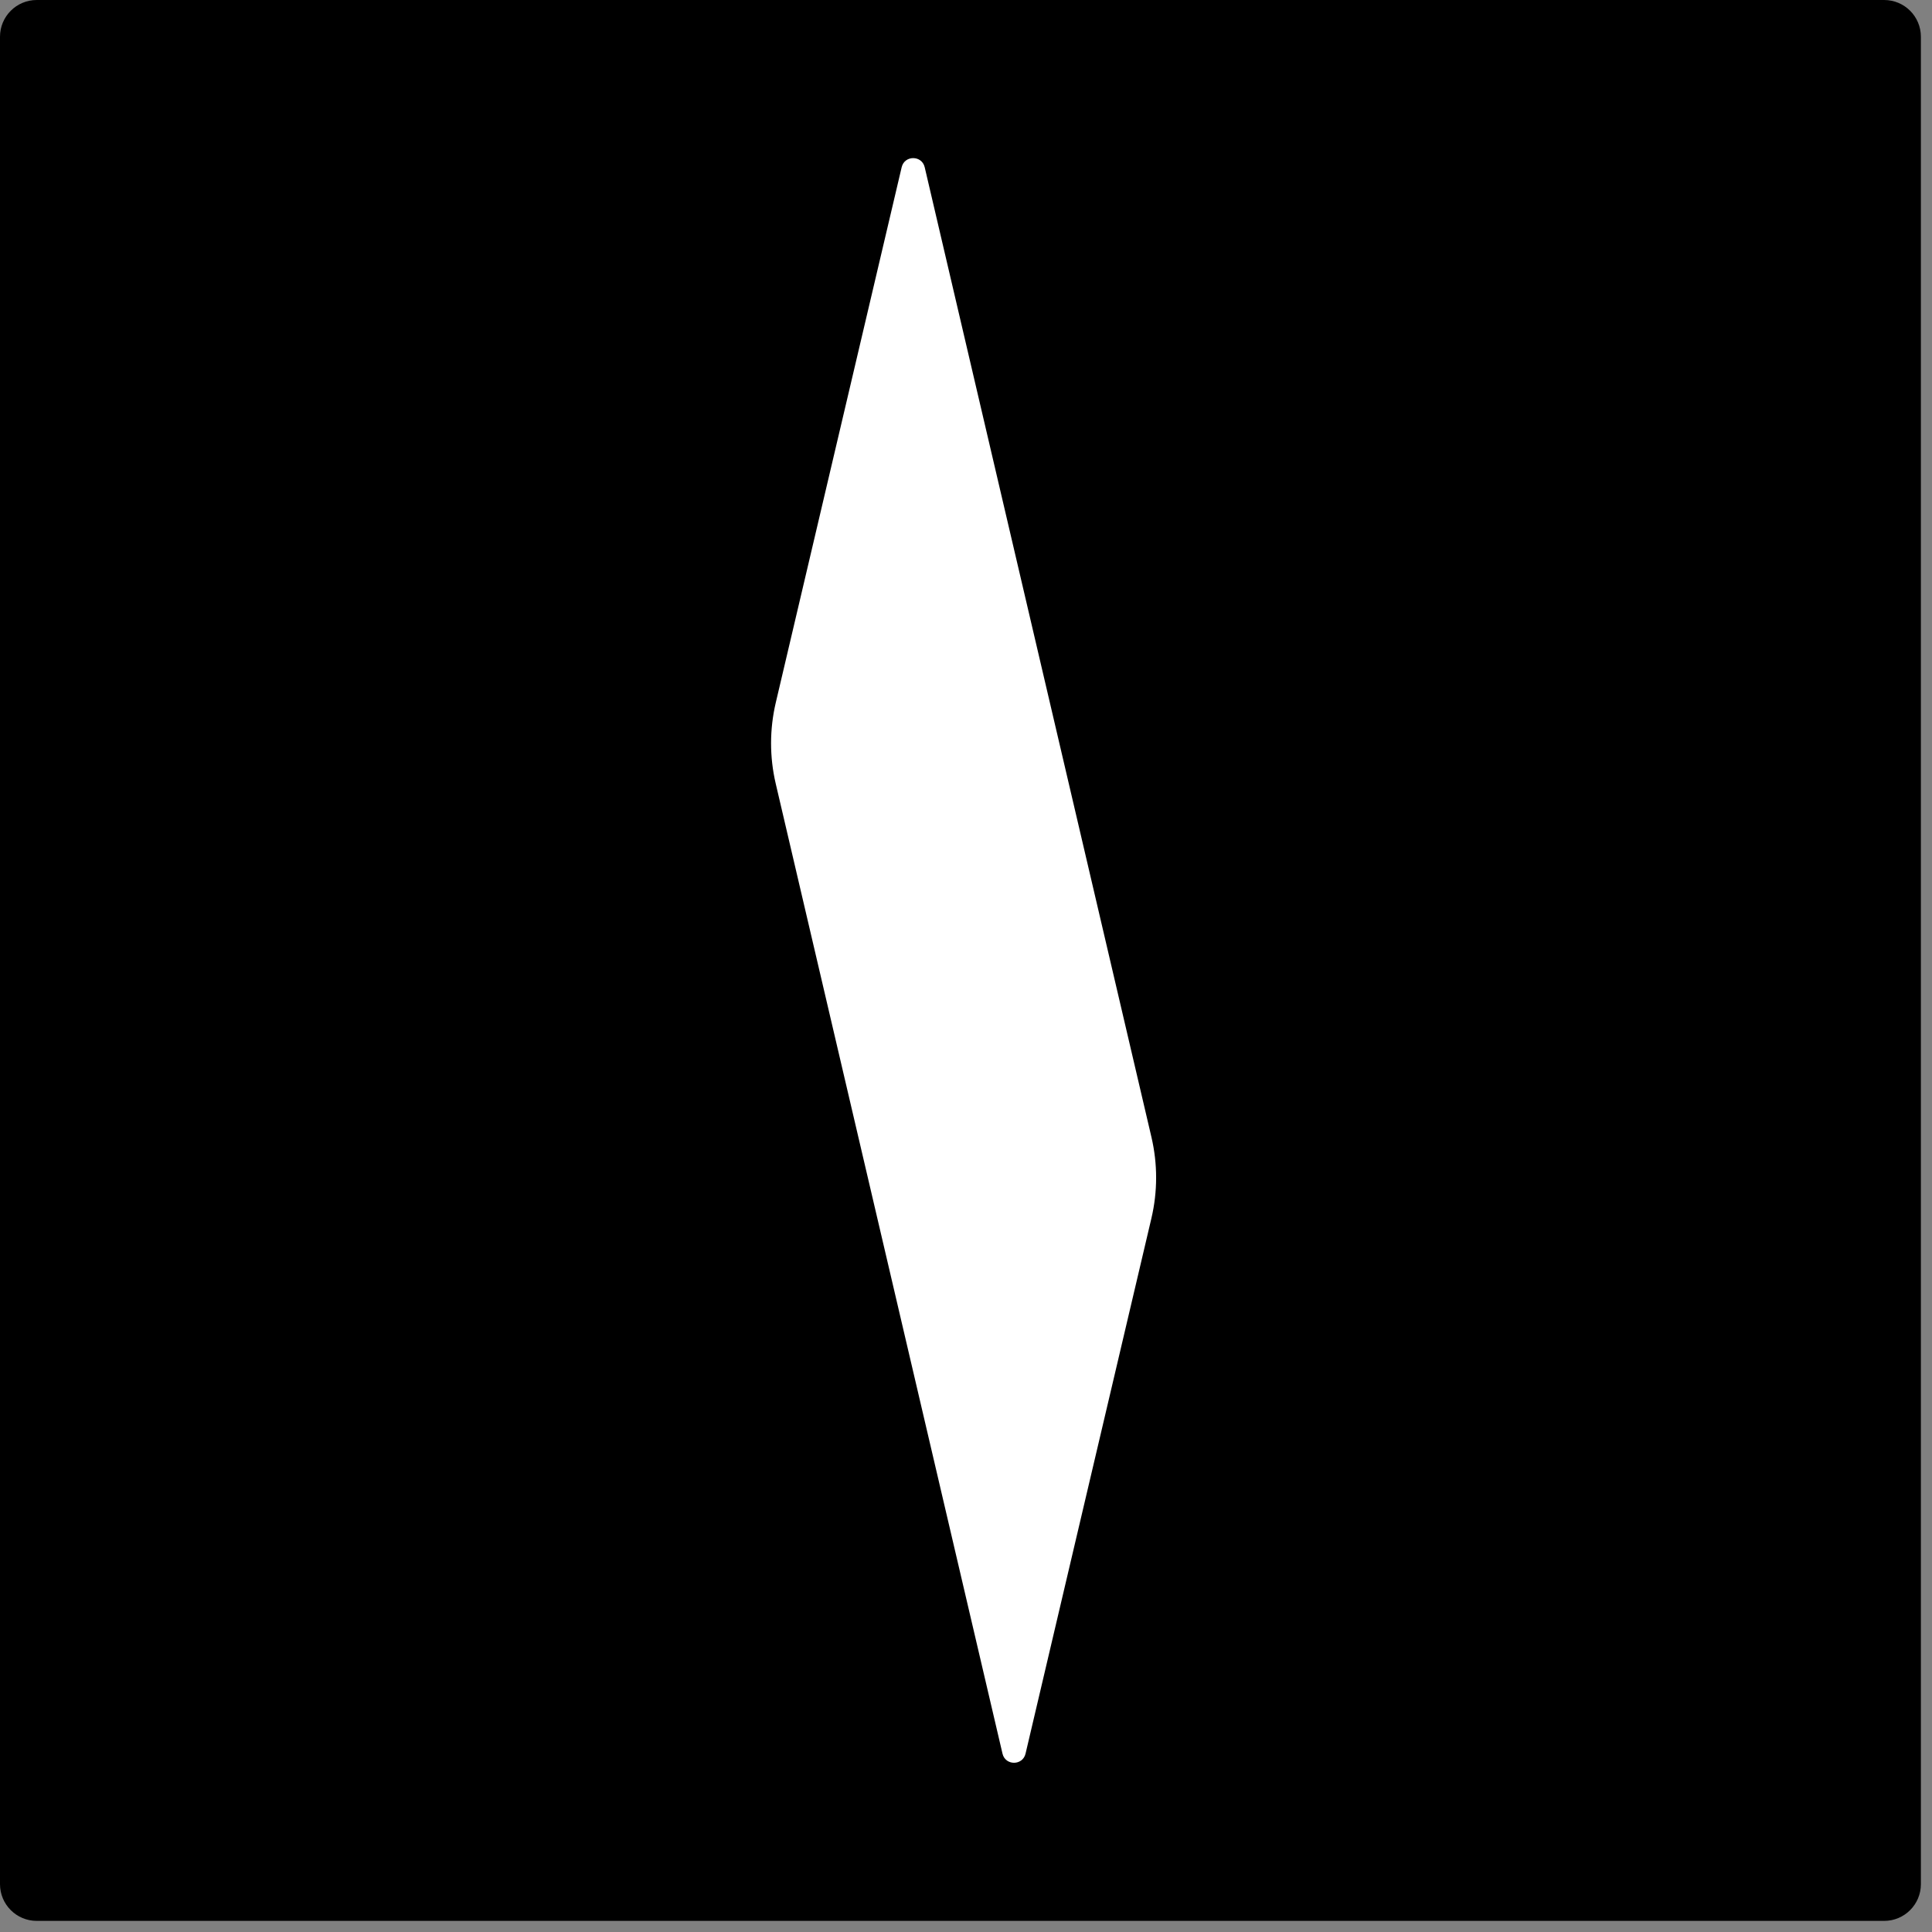 <svg width="145" height="145" viewBox="0 0 145 145" fill="none" xmlns="http://www.w3.org/2000/svg">
<rect x="0" y="0" width="145" height="145" fill="#808080" stroke="none"/>
<path d="M0 141.409C0 142.932 1.235 144.166 2.757 144.166H141.409C142.932 144.166 144.166 142.932 144.166 141.409V2.758C144.166 1.235 142.932 9.15527e-05 141.409 9.15527e-05H2.757C1.235 9.15527e-05 0 1.235 0 2.758V141.409Z" fill="black"/>
<path d="M67.671 12.553C67.886 11.638 69.187 11.639 69.401 12.554L86.419 85.35C86.887 87.351 86.886 89.434 86.415 91.435L76.969 131.614C76.754 132.528 75.452 132.527 75.239 131.613L58.22 58.816C57.752 56.815 57.754 54.732 58.224 52.731L67.671 12.553Z" fill="white"/>
</svg>
